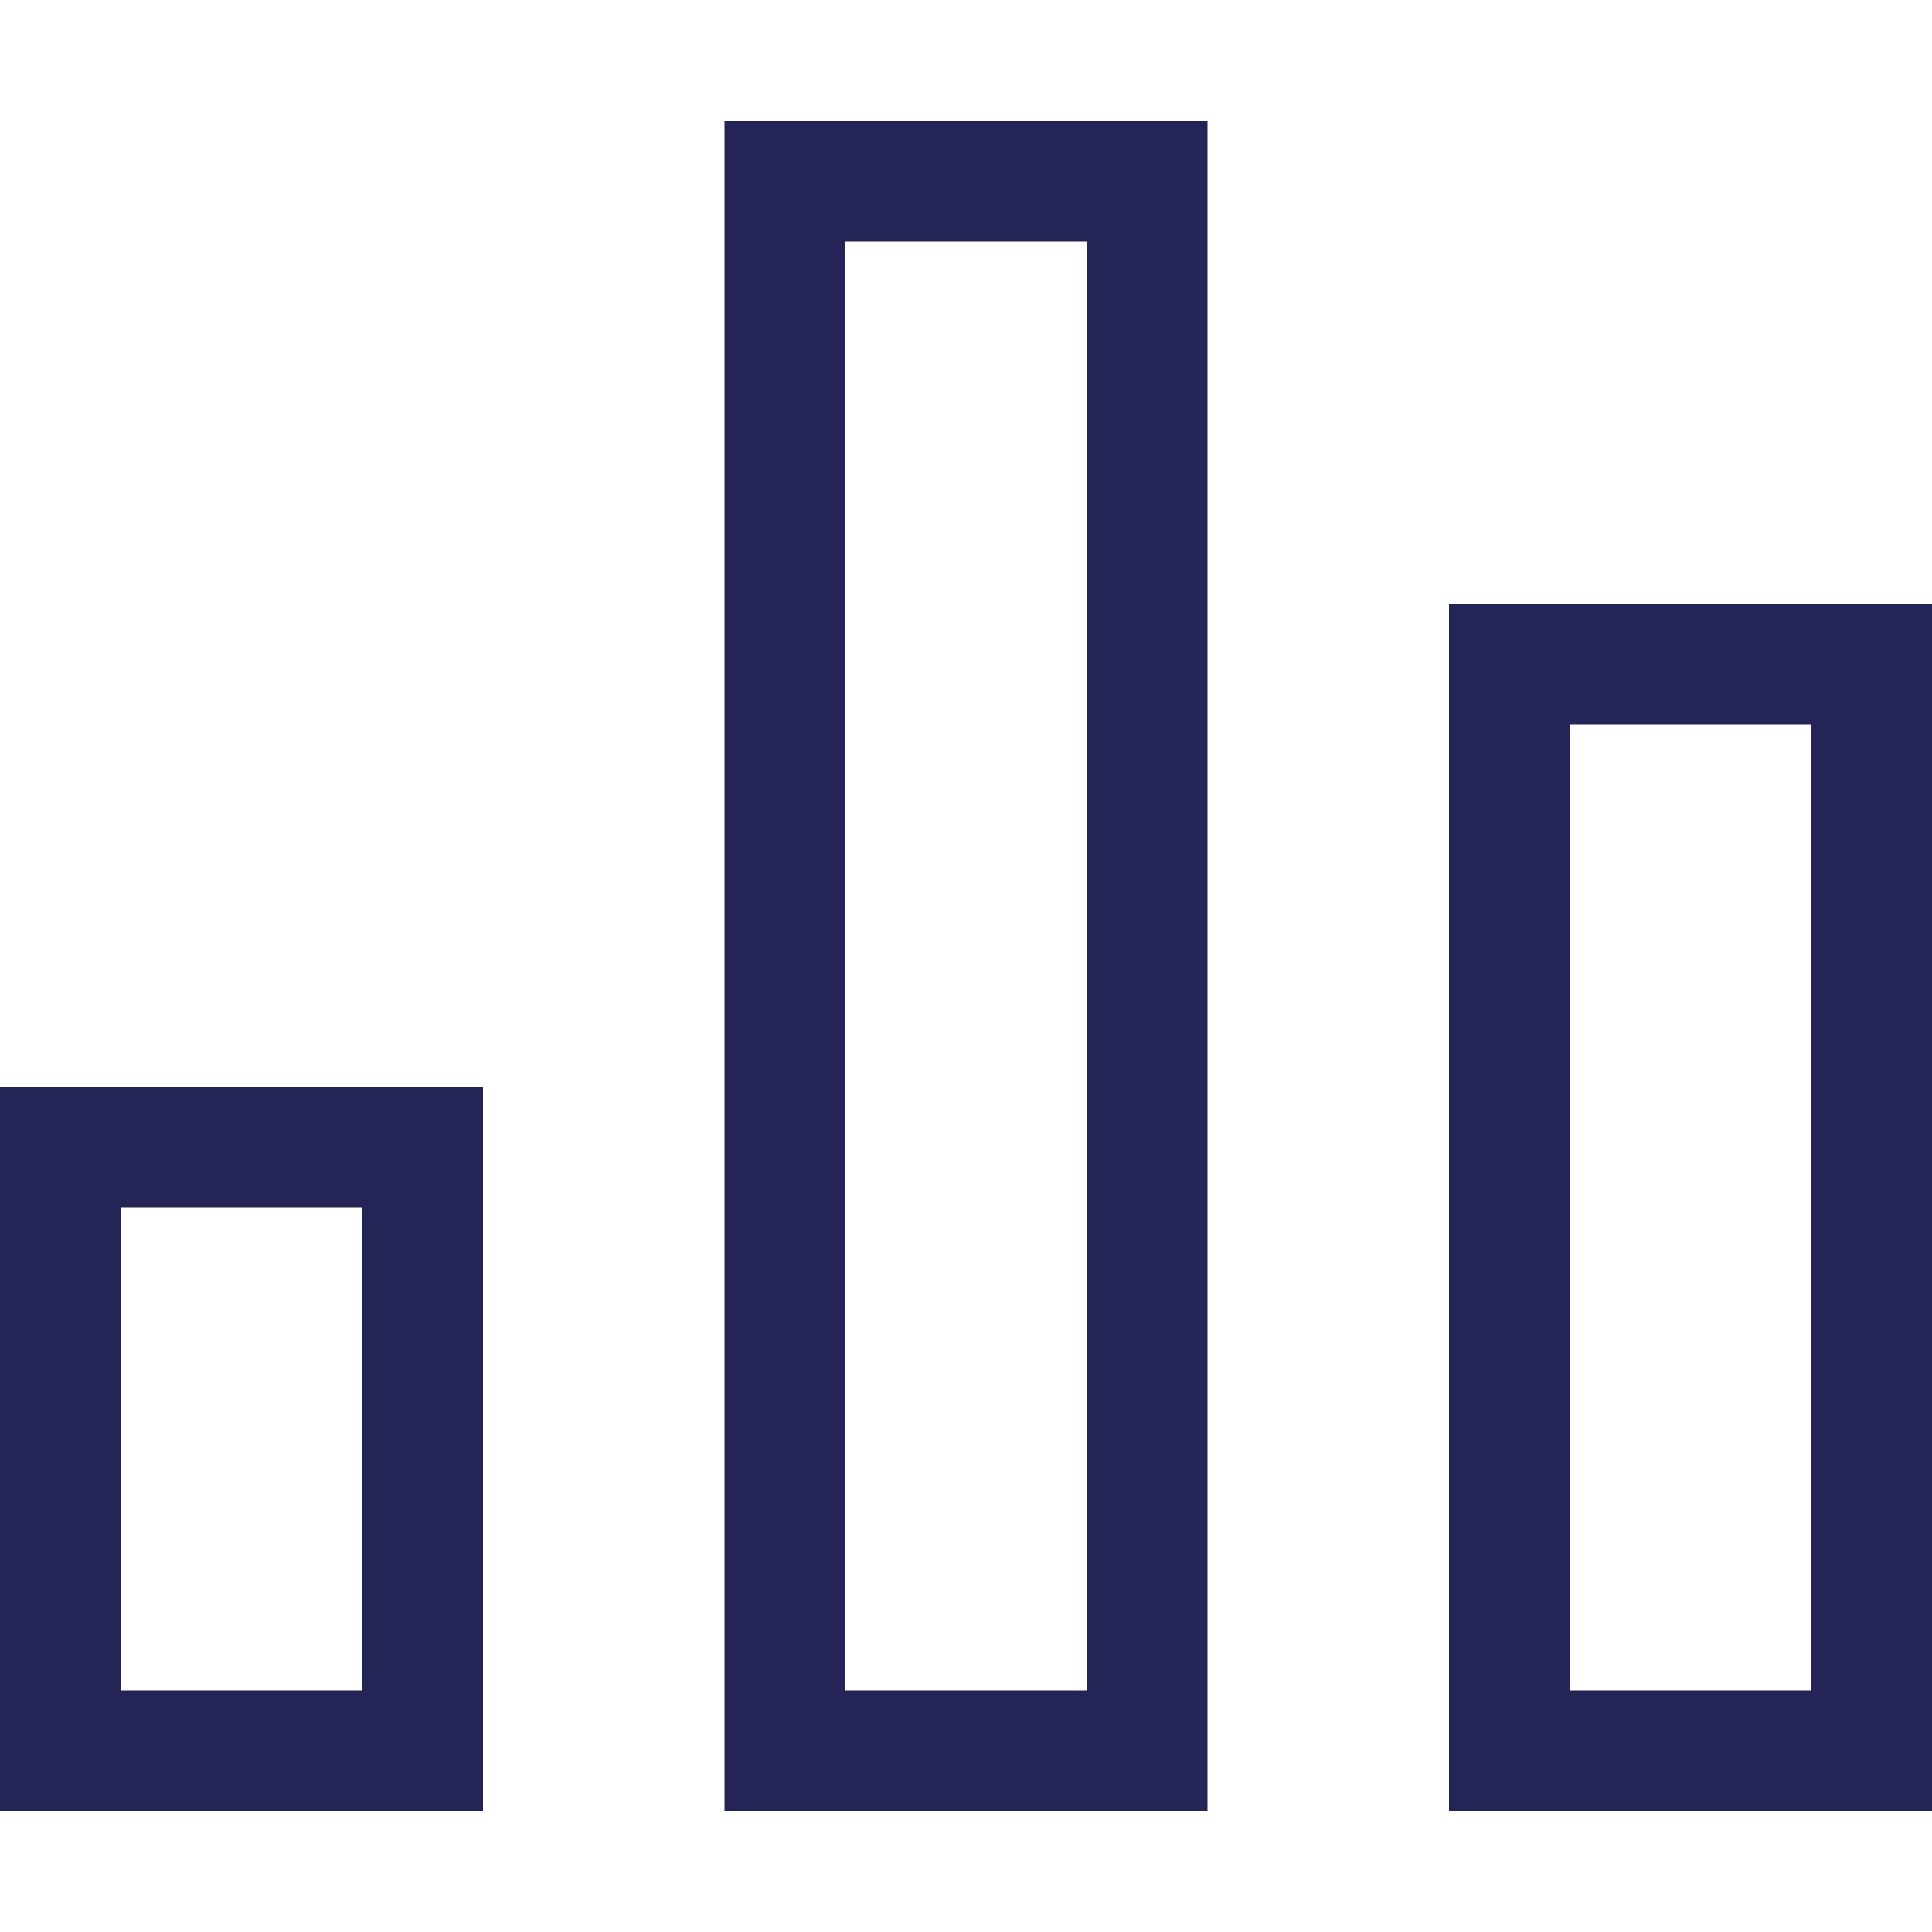 <svg width="32" height="32" viewBox="0 0 32 32" fill="none" xmlns="http://www.w3.org/2000/svg">
<path d="M19 3H13V29H19V3Z" stroke="#242457" stroke-width="2" stroke-miterlimit="10" stroke-linecap="square"/>
<path d="M7 19H1V29H7V19Z" stroke="#242457" stroke-width="2" stroke-miterlimit="10" stroke-linecap="square"/>
<path d="M31 11H25V29H31V11Z" stroke="#242457" stroke-width="2" stroke-miterlimit="10" stroke-linecap="square"/>
</svg>
